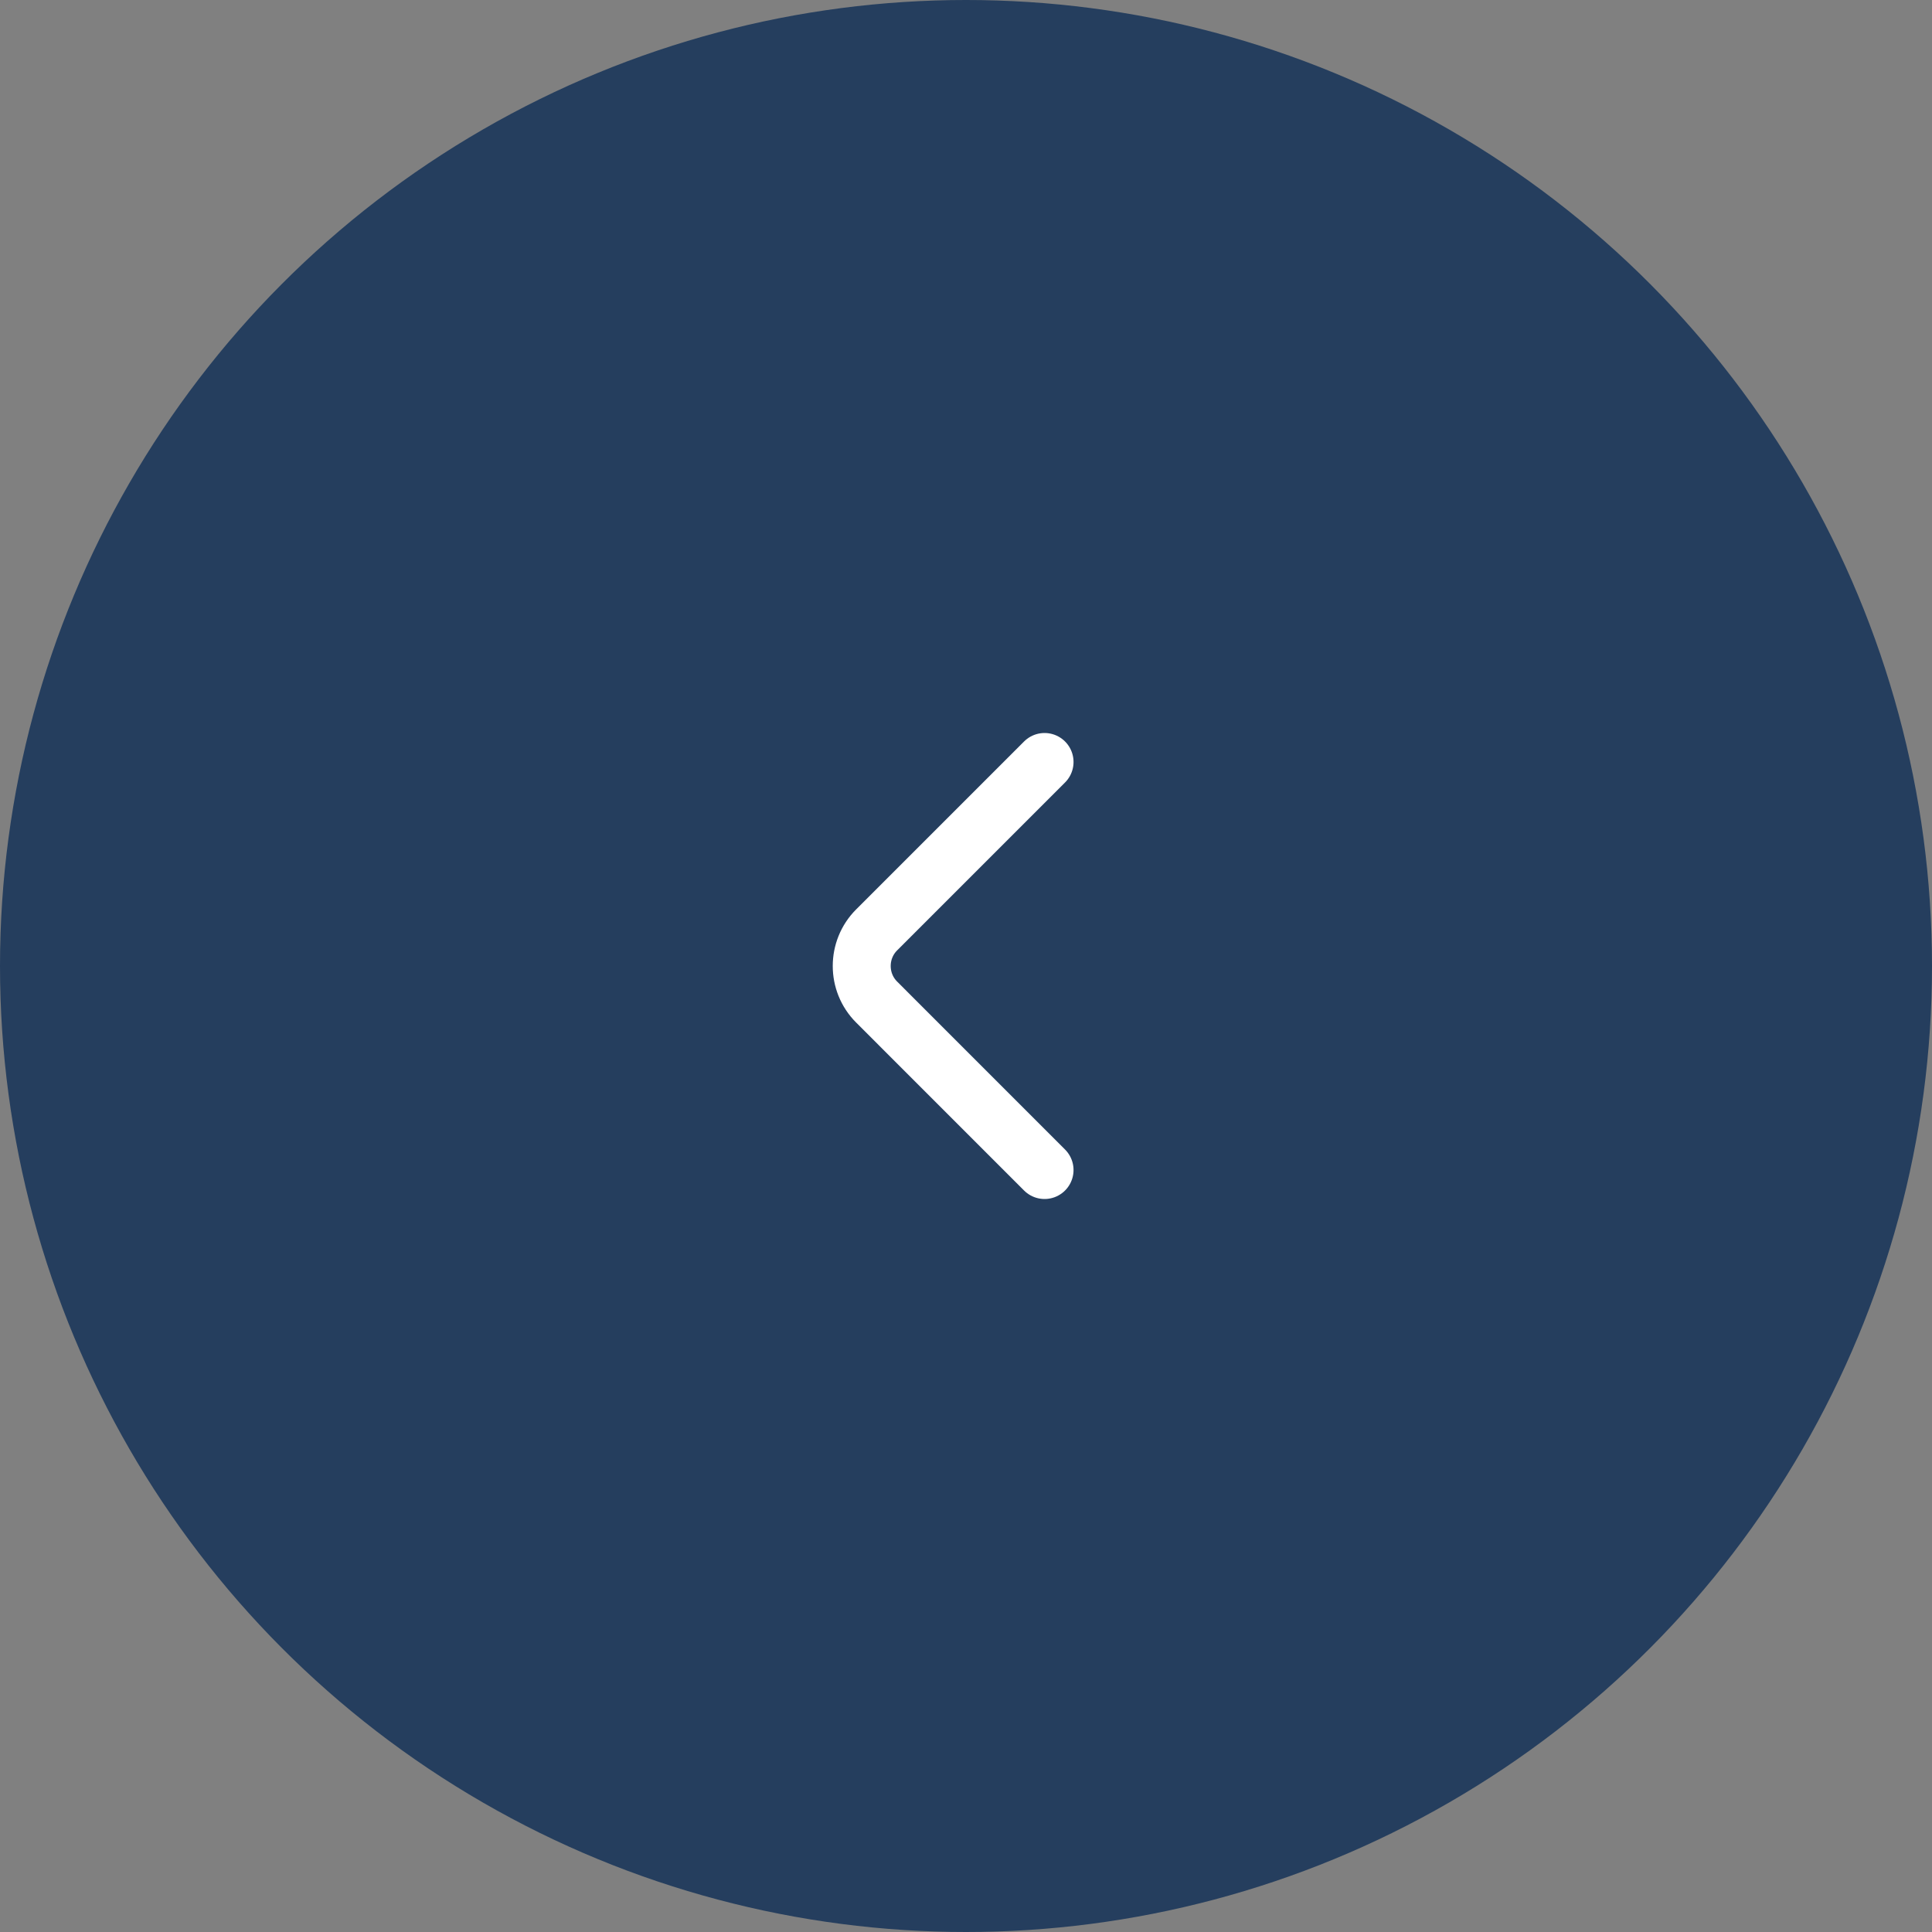 <svg width="50" height="50" viewBox="0 0 50 50" fill="none" xmlns="http://www.w3.org/2000/svg">
<rect x="0" y="0" width="50" height="50" fill="#808080" stroke="none"/>
<circle cx="25" cy="25" r="25" fill="#253E5E"/>
<path d="M27.033 30.28L22.687 25.933C22.173 25.42 22.173 24.58 22.687 24.066L27.033 19.72" stroke="white" stroke-width="1.5" stroke-miterlimit="10" stroke-linecap="round" stroke-linejoin="round"/>
</svg>
